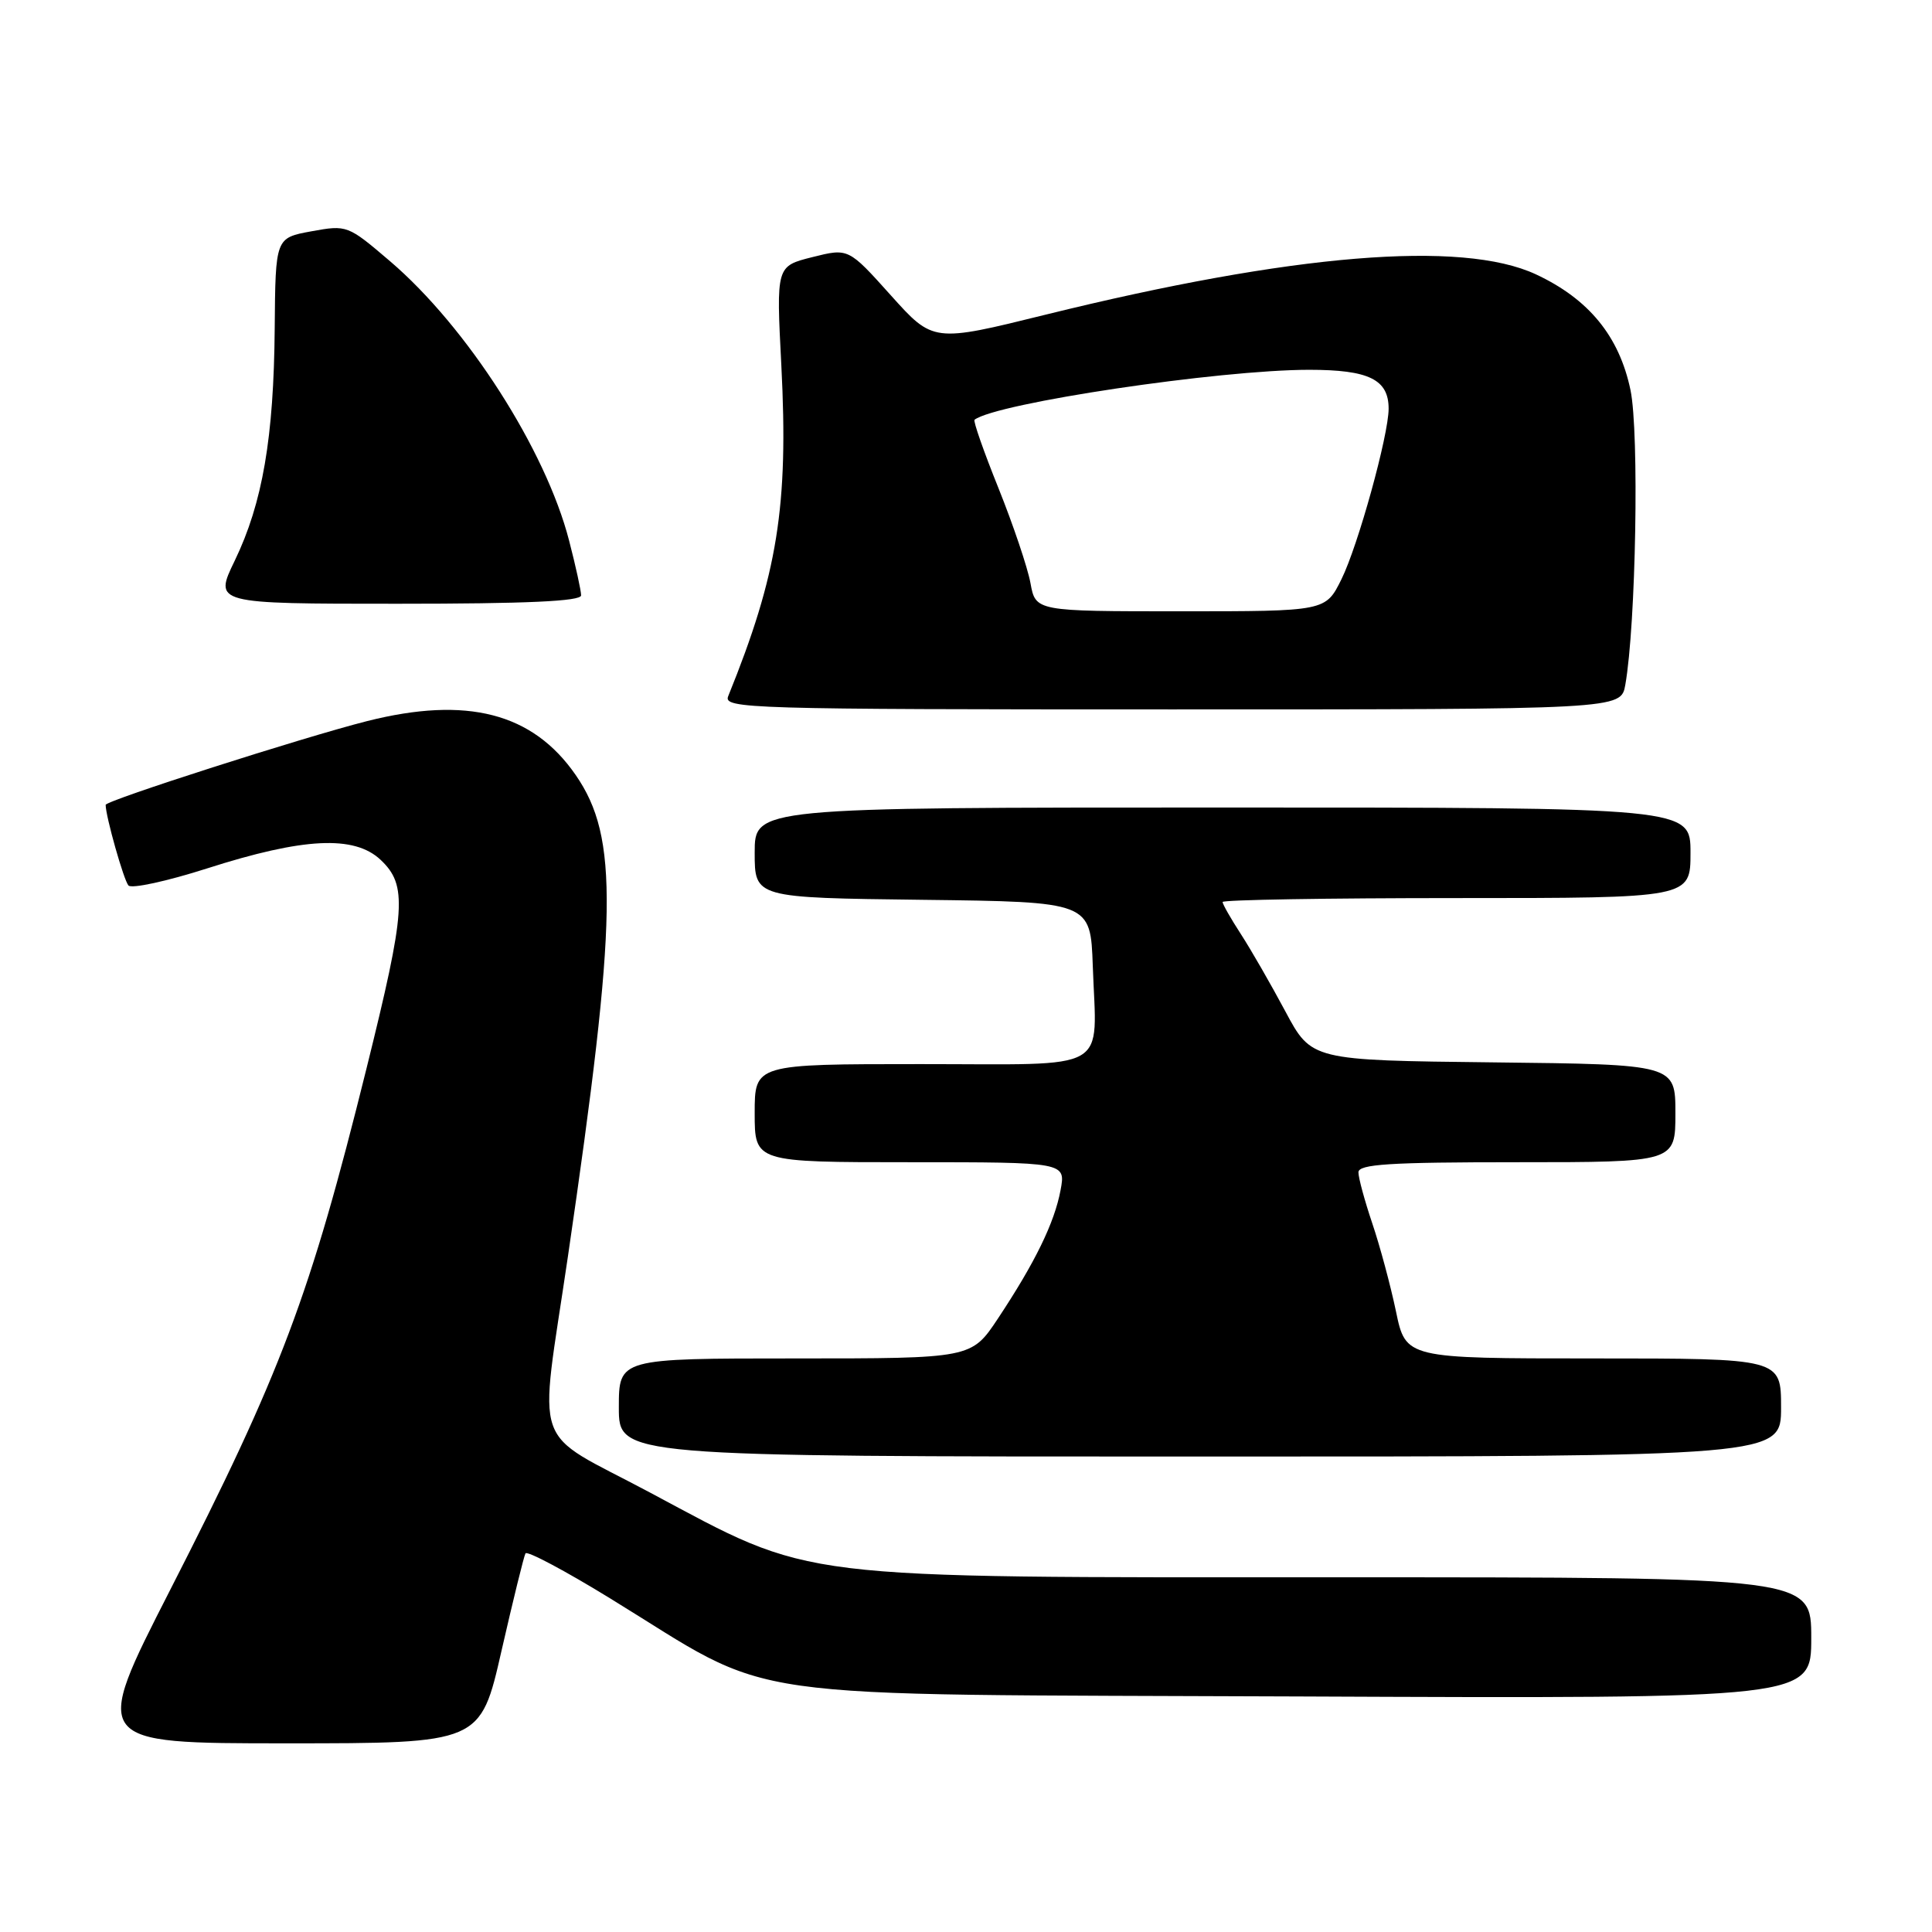 <?xml version="1.0" encoding="UTF-8" standalone="no"?>
<!DOCTYPE svg PUBLIC "-//W3C//DTD SVG 1.1//EN" "http://www.w3.org/Graphics/SVG/1.1/DTD/svg11.dtd" >
<svg xmlns="http://www.w3.org/2000/svg" xmlns:xlink="http://www.w3.org/1999/xlink" version="1.1" viewBox="0 0 256 256">
 <g >
 <path fill="currentColor"
d=" M 66.45 218.75 C 67.99 212.01 69.42 206.20 69.63 205.83 C 69.85 205.46 74.86 208.12 80.76 211.74 C 103.44 225.65 95.13 224.46 172.25 224.79 C 240.00 225.08 240.00 225.08 240.00 217.04 C 240.00 209.00 240.00 209.00 177.66 209.00 C 104.18 209.00 108.07 209.48 86.09 197.75 C 70.14 189.24 71.39 192.84 75.25 166.50 C 81.84 121.47 82.01 110.97 76.28 102.69 C 70.59 94.46 61.88 92.21 48.64 95.55 C 40.25 97.67 14.00 106.08 14.00 106.65 C 14.00 108.16 16.40 116.64 17.02 117.33 C 17.43 117.79 22.12 116.77 27.44 115.07 C 40.21 110.98 46.93 110.65 50.42 113.92 C 54.01 117.30 53.80 120.46 48.56 141.59 C 41.06 171.79 37.30 181.80 22.51 210.75 C 12.17 231.00 12.17 231.00 37.92 231.00 C 63.66 231.00 63.66 231.00 66.45 218.75 Z  M 236.00 186.50 C 236.00 180.00 236.00 180.00 211.14 180.00 C 186.27 180.00 186.27 180.00 184.97 173.75 C 184.25 170.31 182.84 165.07 181.83 162.09 C 180.83 159.12 180.00 156.08 180.00 155.34 C 180.00 154.26 184.09 154.00 201.00 154.00 C 222.00 154.00 222.00 154.00 222.00 147.52 C 222.00 141.04 222.00 141.04 197.89 140.77 C 173.78 140.50 173.78 140.50 170.31 134.00 C 168.40 130.43 165.75 125.82 164.42 123.77 C 163.09 121.72 162.00 119.81 162.00 119.52 C 162.00 119.23 175.95 119.00 193.00 119.00 C 224.00 119.00 224.00 119.00 224.00 113.00 C 224.00 107.00 224.00 107.00 162.00 107.00 C 100.00 107.00 100.00 107.00 100.00 112.98 C 100.00 118.96 100.00 118.96 122.25 119.23 C 144.50 119.50 144.50 119.50 144.80 128.00 C 145.29 142.29 147.56 141.00 121.98 141.00 C 100.00 141.00 100.00 141.00 100.00 147.50 C 100.00 154.00 100.00 154.00 120.61 154.00 C 141.22 154.00 141.22 154.00 140.53 157.70 C 139.72 162.04 137.14 167.31 132.24 174.70 C 128.72 180.00 128.72 180.00 105.36 180.00 C 82.00 180.00 82.00 180.00 82.00 186.50 C 82.00 193.00 82.00 193.00 159.00 193.00 C 236.00 193.00 236.00 193.00 236.00 186.50 Z  M 215.36 90.75 C 216.77 82.79 217.22 57.33 216.05 51.69 C 214.56 44.55 210.52 39.62 203.51 36.35 C 193.69 31.78 171.24 33.63 138.57 41.69 C 123.65 45.38 123.65 45.38 118.03 39.12 C 112.42 32.87 112.42 32.87 107.64 34.07 C 102.85 35.27 102.85 35.27 103.53 48.39 C 104.49 67.07 103.05 76.07 96.49 92.25 C 95.82 93.90 99.02 94.00 155.28 94.00 C 214.78 94.00 214.78 94.00 215.36 90.75 Z  M 77.00 78.89 C 77.00 78.29 76.29 75.02 75.41 71.64 C 72.31 59.60 61.87 43.31 51.68 34.61 C 46.08 29.83 45.98 29.79 41.26 30.65 C 36.50 31.52 36.50 31.52 36.40 43.51 C 36.28 57.99 34.79 66.66 31.11 74.28 C 28.34 80.00 28.34 80.00 52.67 80.00 C 69.77 80.00 77.00 79.67 77.00 78.89 Z  M 136.54 77.25 C 136.16 75.19 134.25 69.54 132.31 64.70 C 130.36 59.86 128.93 55.78 129.13 55.62 C 132.02 53.41 161.55 49.00 173.48 49.00 C 181.38 49.00 184.00 50.28 184.00 54.15 C 184.00 57.66 179.94 72.33 177.75 76.75 C 175.65 81.00 175.65 81.00 156.43 81.00 C 137.22 81.00 137.22 81.00 136.54 77.25 Z "/>
</g>
</svg>